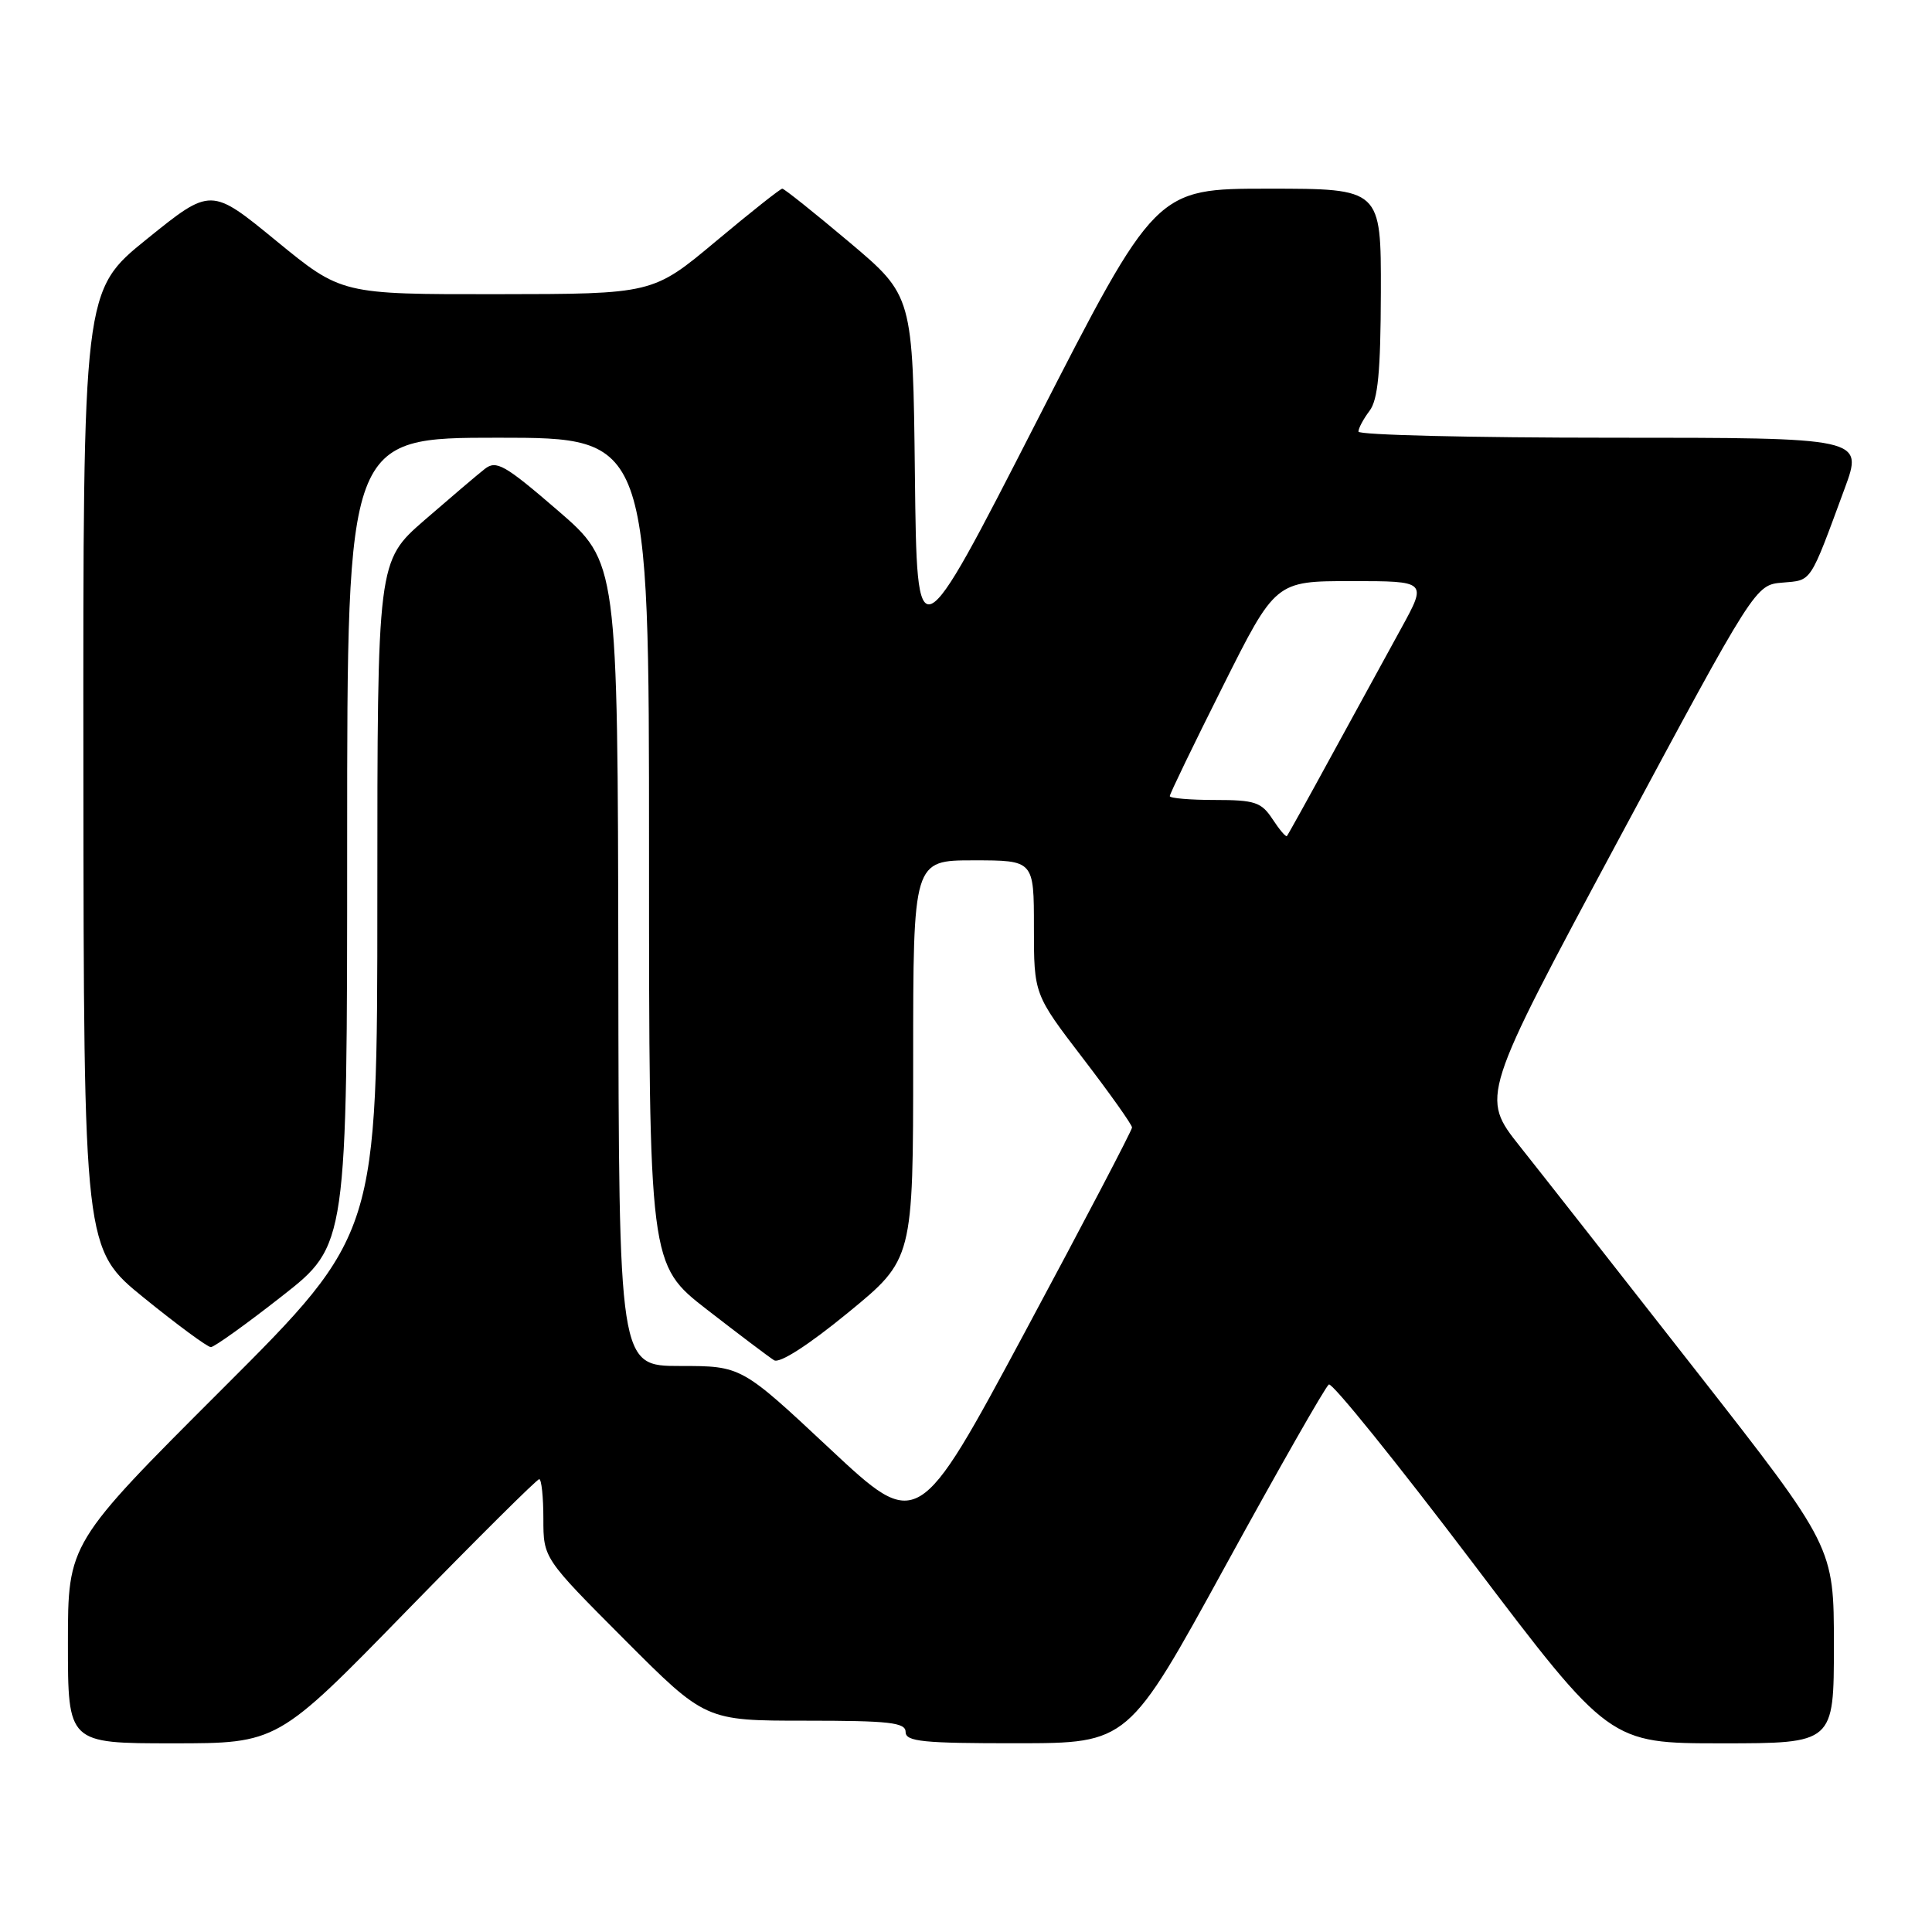 <?xml version="1.0" encoding="UTF-8" standalone="no"?>
<!DOCTYPE svg PUBLIC "-//W3C//DTD SVG 1.1//EN" "http://www.w3.org/Graphics/SVG/1.1/DTD/svg11.dtd" >
<svg xmlns="http://www.w3.org/2000/svg" xmlns:xlink="http://www.w3.org/1999/xlink" version="1.1" viewBox="0 0 256 256">
 <g >
 <path fill="currentColor"
d=" M 53.83 213.50 C 63.22 203.88 71.14 196.00 71.45 196.00 C 71.75 196.00 72.00 198.36 72.00 201.23 C 72.00 206.47 72.00 206.47 82.73 217.23 C 93.47 228.00 93.47 228.00 106.73 228.00 C 117.86 228.00 120.00 228.24 120.00 229.50 C 120.00 230.77 122.30 231.00 134.75 230.99 C 149.50 230.98 149.50 230.98 162.39 207.46 C 169.48 194.53 175.64 183.72 176.08 183.45 C 176.52 183.18 185.06 193.77 195.07 206.98 C 213.26 231.00 213.26 231.00 228.13 231.00 C 243.00 231.00 243.00 231.00 243.00 217.99 C 243.00 204.98 243.00 204.98 224.82 181.74 C 214.82 168.96 204.29 155.54 201.41 151.92 C 196.18 145.33 196.18 145.33 214.38 111.42 C 232.59 77.50 232.59 77.50 236.19 77.20 C 240.12 76.86 239.74 77.44 244.42 64.75 C 246.91 58.00 246.91 58.00 213.46 58.00 C 195.05 58.00 180.00 57.64 180.00 57.19 C 180.00 56.75 180.66 55.51 181.47 54.44 C 182.59 52.96 182.94 49.25 182.97 38.75 C 183.00 25.00 183.00 25.00 168.07 25.00 C 153.14 25.00 153.14 25.00 137.32 55.92 C 121.50 86.84 121.50 86.84 121.23 63.01 C 120.96 39.19 120.96 39.19 112.54 32.09 C 107.91 28.19 103.91 25.00 103.66 25.00 C 103.40 25.00 99.44 28.14 94.85 31.98 C 86.50 38.96 86.50 38.96 65.87 38.98 C 45.25 39.00 45.25 39.00 36.60 31.91 C 27.95 24.82 27.95 24.82 19.48 31.66 C 11.00 38.50 11.00 38.50 11.05 102.00 C 11.10 165.50 11.10 165.50 19.11 172.00 C 23.52 175.57 27.49 178.50 27.94 178.50 C 28.38 178.50 32.63 175.46 37.37 171.74 C 46.00 164.98 46.00 164.98 46.00 111.49 C 46.00 58.00 46.00 58.00 66.00 58.00 C 86.00 58.00 86.00 58.00 86.00 112.78 C 86.00 167.56 86.00 167.56 93.68 173.53 C 97.91 176.81 101.91 179.83 102.57 180.24 C 103.31 180.69 107.13 178.23 112.39 173.92 C 121.00 166.86 121.00 166.86 121.00 140.43 C 121.00 114.00 121.00 114.00 129.00 114.00 C 137.00 114.00 137.00 114.00 137.00 122.87 C 137.00 131.75 137.00 131.75 143.50 140.24 C 147.08 144.91 150.00 149.03 150.00 149.40 C 150.00 149.77 143.62 161.96 135.82 176.48 C 121.64 202.89 121.64 202.89 109.94 191.95 C 98.24 181.00 98.24 181.00 90.12 181.00 C 82.00 181.00 82.00 181.00 81.93 127.75 C 81.85 74.50 81.85 74.50 73.91 67.64 C 66.87 61.57 65.76 60.94 64.23 62.14 C 63.28 62.88 59.69 65.94 56.25 68.92 C 50.00 74.36 50.00 74.36 50.00 118.94 C 50.00 163.52 50.00 163.52 29.50 184.00 C 9.00 204.48 9.00 204.48 9.00 217.74 C 9.00 231.00 9.00 231.00 22.88 231.00 C 36.77 231.00 36.77 231.00 53.83 213.50 Z  M 168.61 108.53 C 167.14 106.29 166.27 106.00 160.98 106.00 C 157.69 106.00 155.00 105.77 155.00 105.49 C 155.00 105.20 158.15 98.68 162.01 90.99 C 169.01 77.00 169.01 77.00 179.06 77.00 C 189.10 77.00 189.10 77.00 185.67 83.25 C 183.78 86.69 179.66 94.22 176.50 100.00 C 173.35 105.78 170.66 110.63 170.52 110.78 C 170.38 110.94 169.52 109.92 168.61 108.53 Z "/>
</g>
</svg>